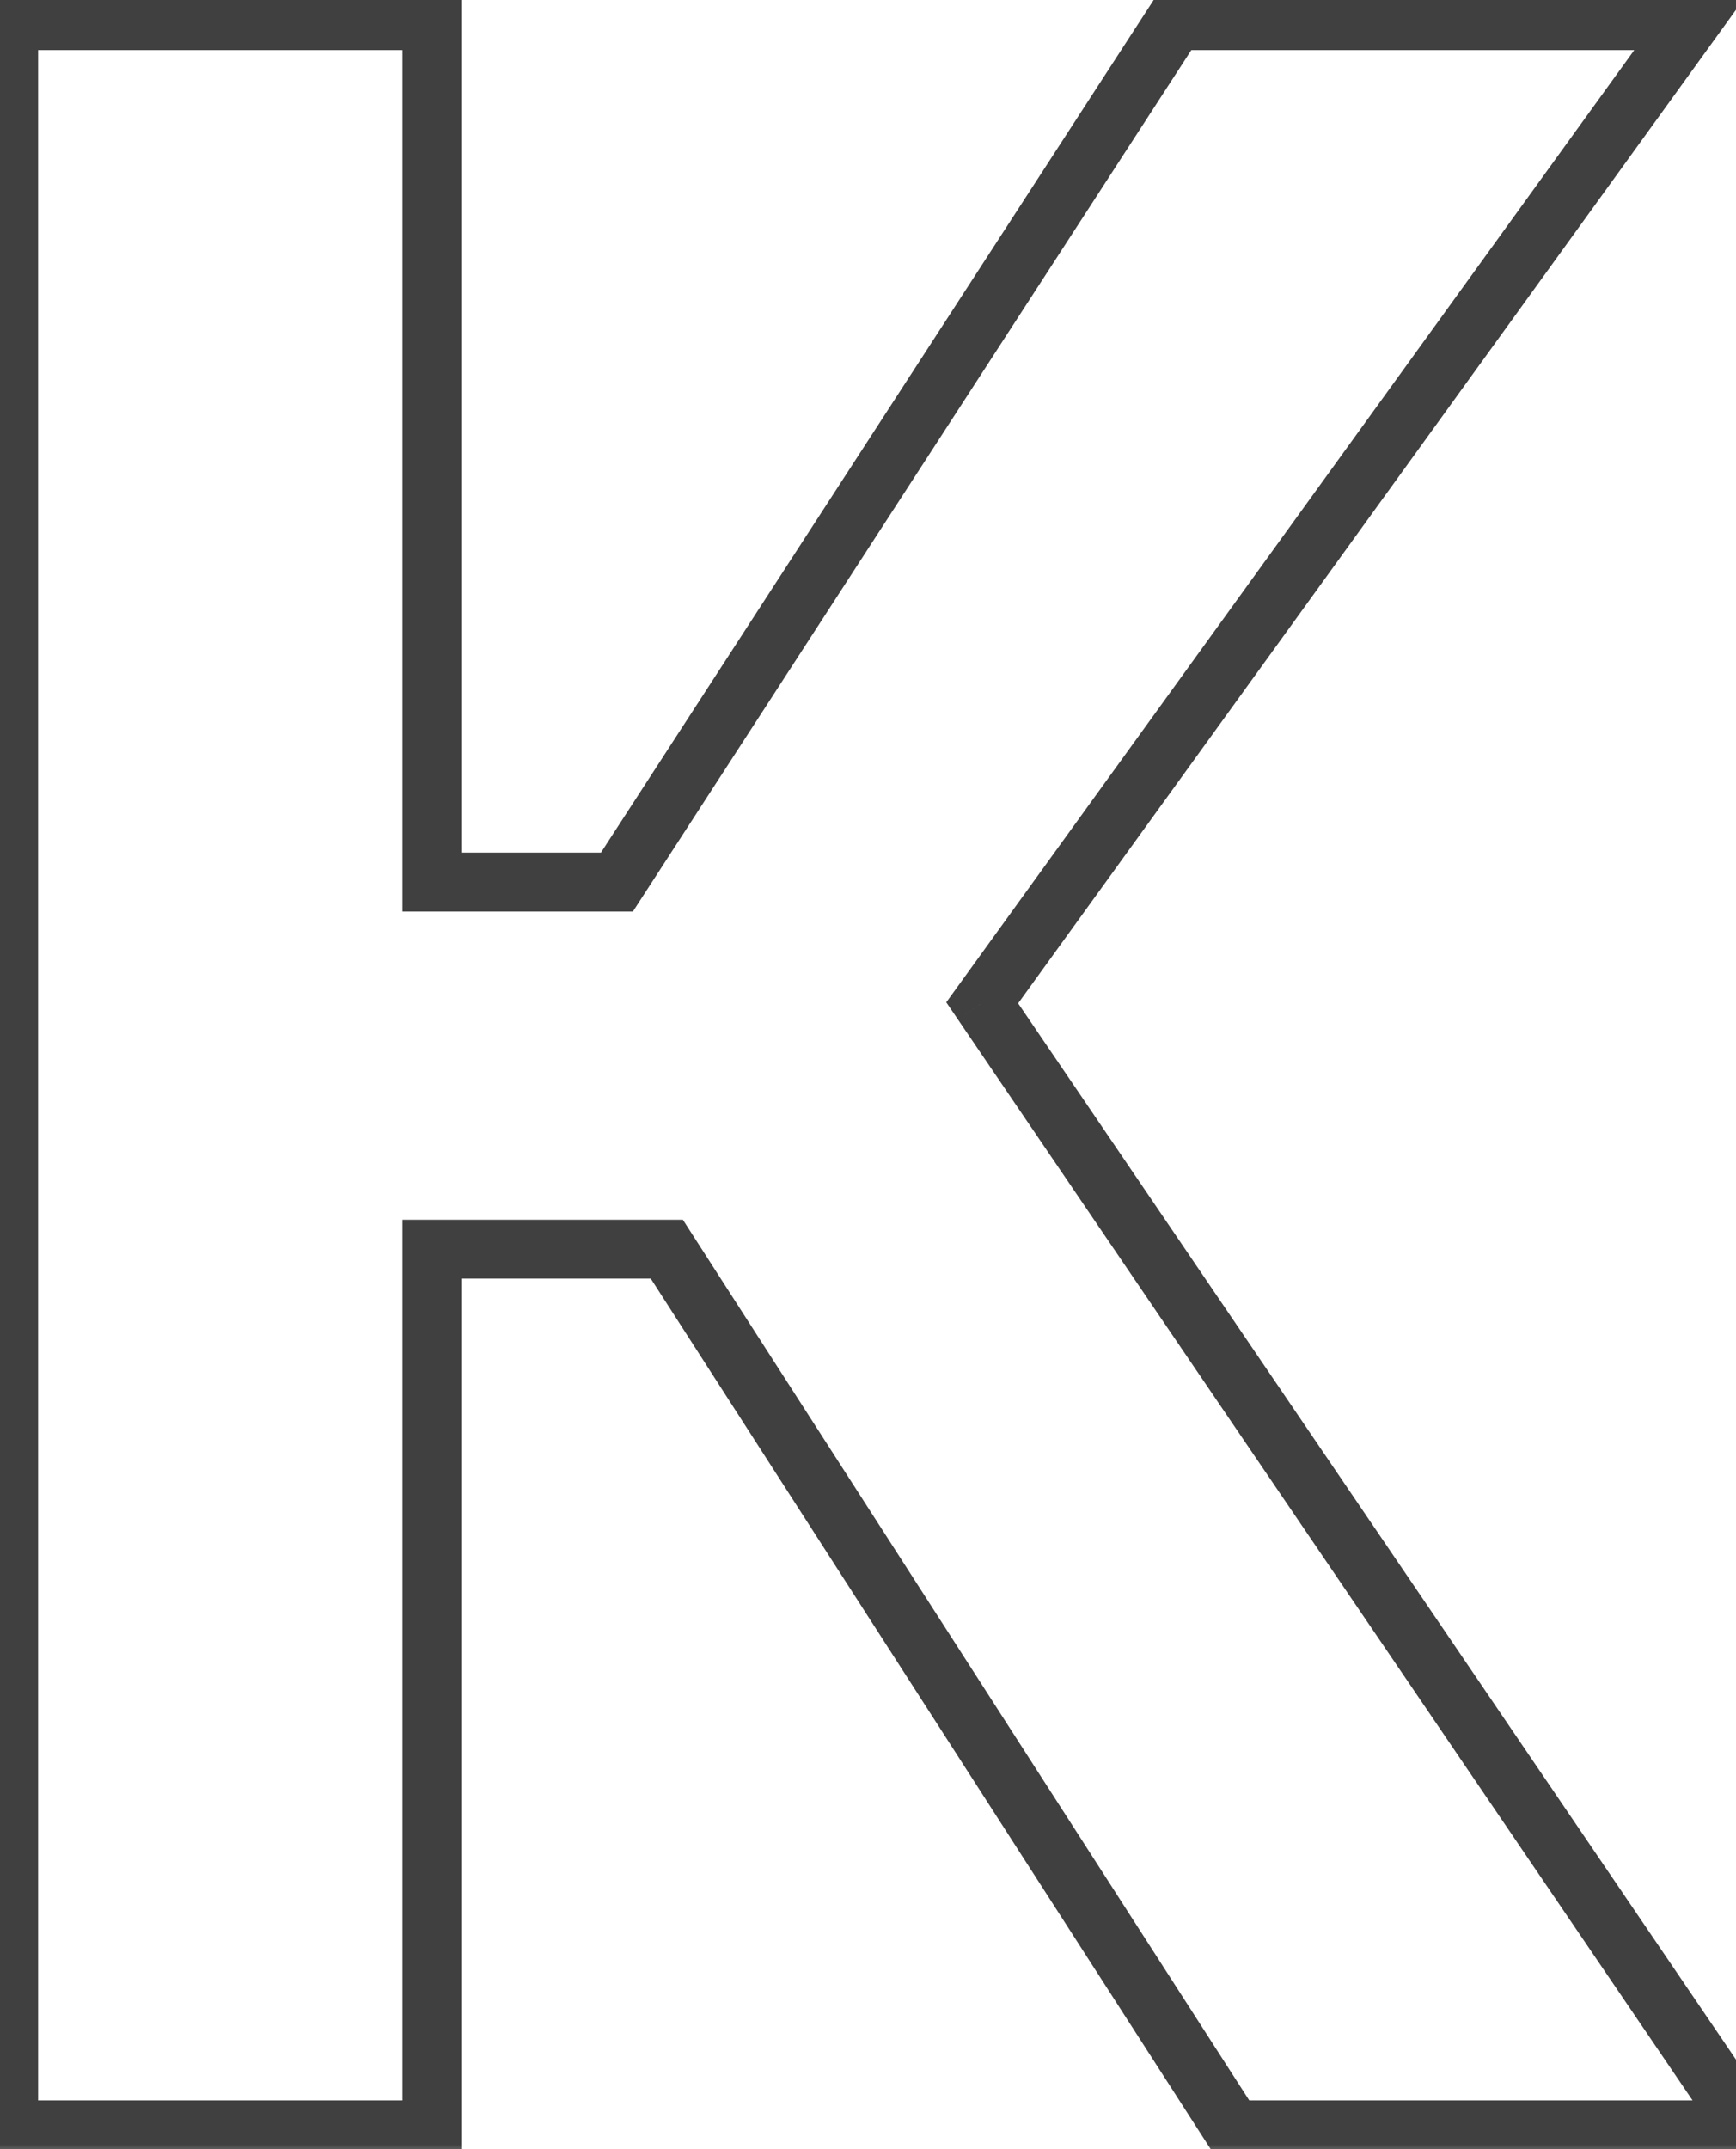 <svg width="59" height="73" viewBox="0 0 59 73" fill="none" xmlns="http://www.w3.org/2000/svg">
<mask id="path-1-outside-1_353_500" maskUnits="userSpaceOnUse" x="-1.453" y="-0.656" width="63" height="74" fill="black">
<rect fill="white" x="-1.453" y="-0.656" width="63" height="74"/>
<path d="M14.678 42.43V72.344H0.295V0.703H14.678V29.961H20.967L39.944 0.703H57.498L33.381 34.062L59.413 72.344H41.913L22.663 42.43H14.678Z"/>
</mask>
<path d="M14.678 42.43V41.43H13.678V42.43H14.678ZM14.678 72.344V73.344H15.678V72.344H14.678ZM0.295 72.344H-0.705V73.344H0.295V72.344ZM0.295 0.703V-0.297H-0.705V0.703H0.295ZM14.678 0.703H15.678V-0.297H14.678V0.703ZM14.678 29.961H13.678V30.961H14.678V29.961ZM20.967 29.961V30.961H21.511L21.806 30.505L20.967 29.961ZM39.944 0.703V-0.297H39.4L39.105 0.159L39.944 0.703ZM57.498 0.703L58.309 1.289L59.455 -0.297H57.498V0.703ZM33.381 34.062L32.571 33.477L32.16 34.045L32.554 34.625L33.381 34.062ZM59.413 72.344V73.344H61.302L60.239 71.781L59.413 72.344ZM41.913 72.344L41.072 72.885L41.367 73.344H41.913V72.344ZM22.663 42.43L23.503 41.889L23.208 41.43H22.663V42.43ZM13.678 42.43V72.344H15.678V42.43H13.678ZM14.678 71.344H0.295V73.344H14.678V71.344ZM1.295 72.344V0.703H-0.705V72.344H1.295ZM0.295 1.703H14.678V-0.297H0.295V1.703ZM13.678 0.703V29.961H15.678V0.703H13.678ZM14.678 30.961H20.967V28.961H14.678V30.961ZM21.806 30.505L40.783 1.247L39.105 0.159L20.128 29.417L21.806 30.505ZM39.944 1.703H57.498V-0.297H39.944V1.703ZM56.688 0.117L32.571 33.477L34.192 34.648L58.309 1.289L56.688 0.117ZM32.554 34.625L58.586 72.906L60.239 71.781L34.208 33.5L32.554 34.625ZM59.413 71.344H41.913V73.344H59.413V71.344ZM42.753 71.803L23.503 41.889L21.822 42.971L41.072 72.885L42.753 71.803ZM22.663 41.43H14.678V43.43H22.663V41.43Z" fill="#404040" mask="url(#path-1-outside-1_353_500)"/>
</svg>
